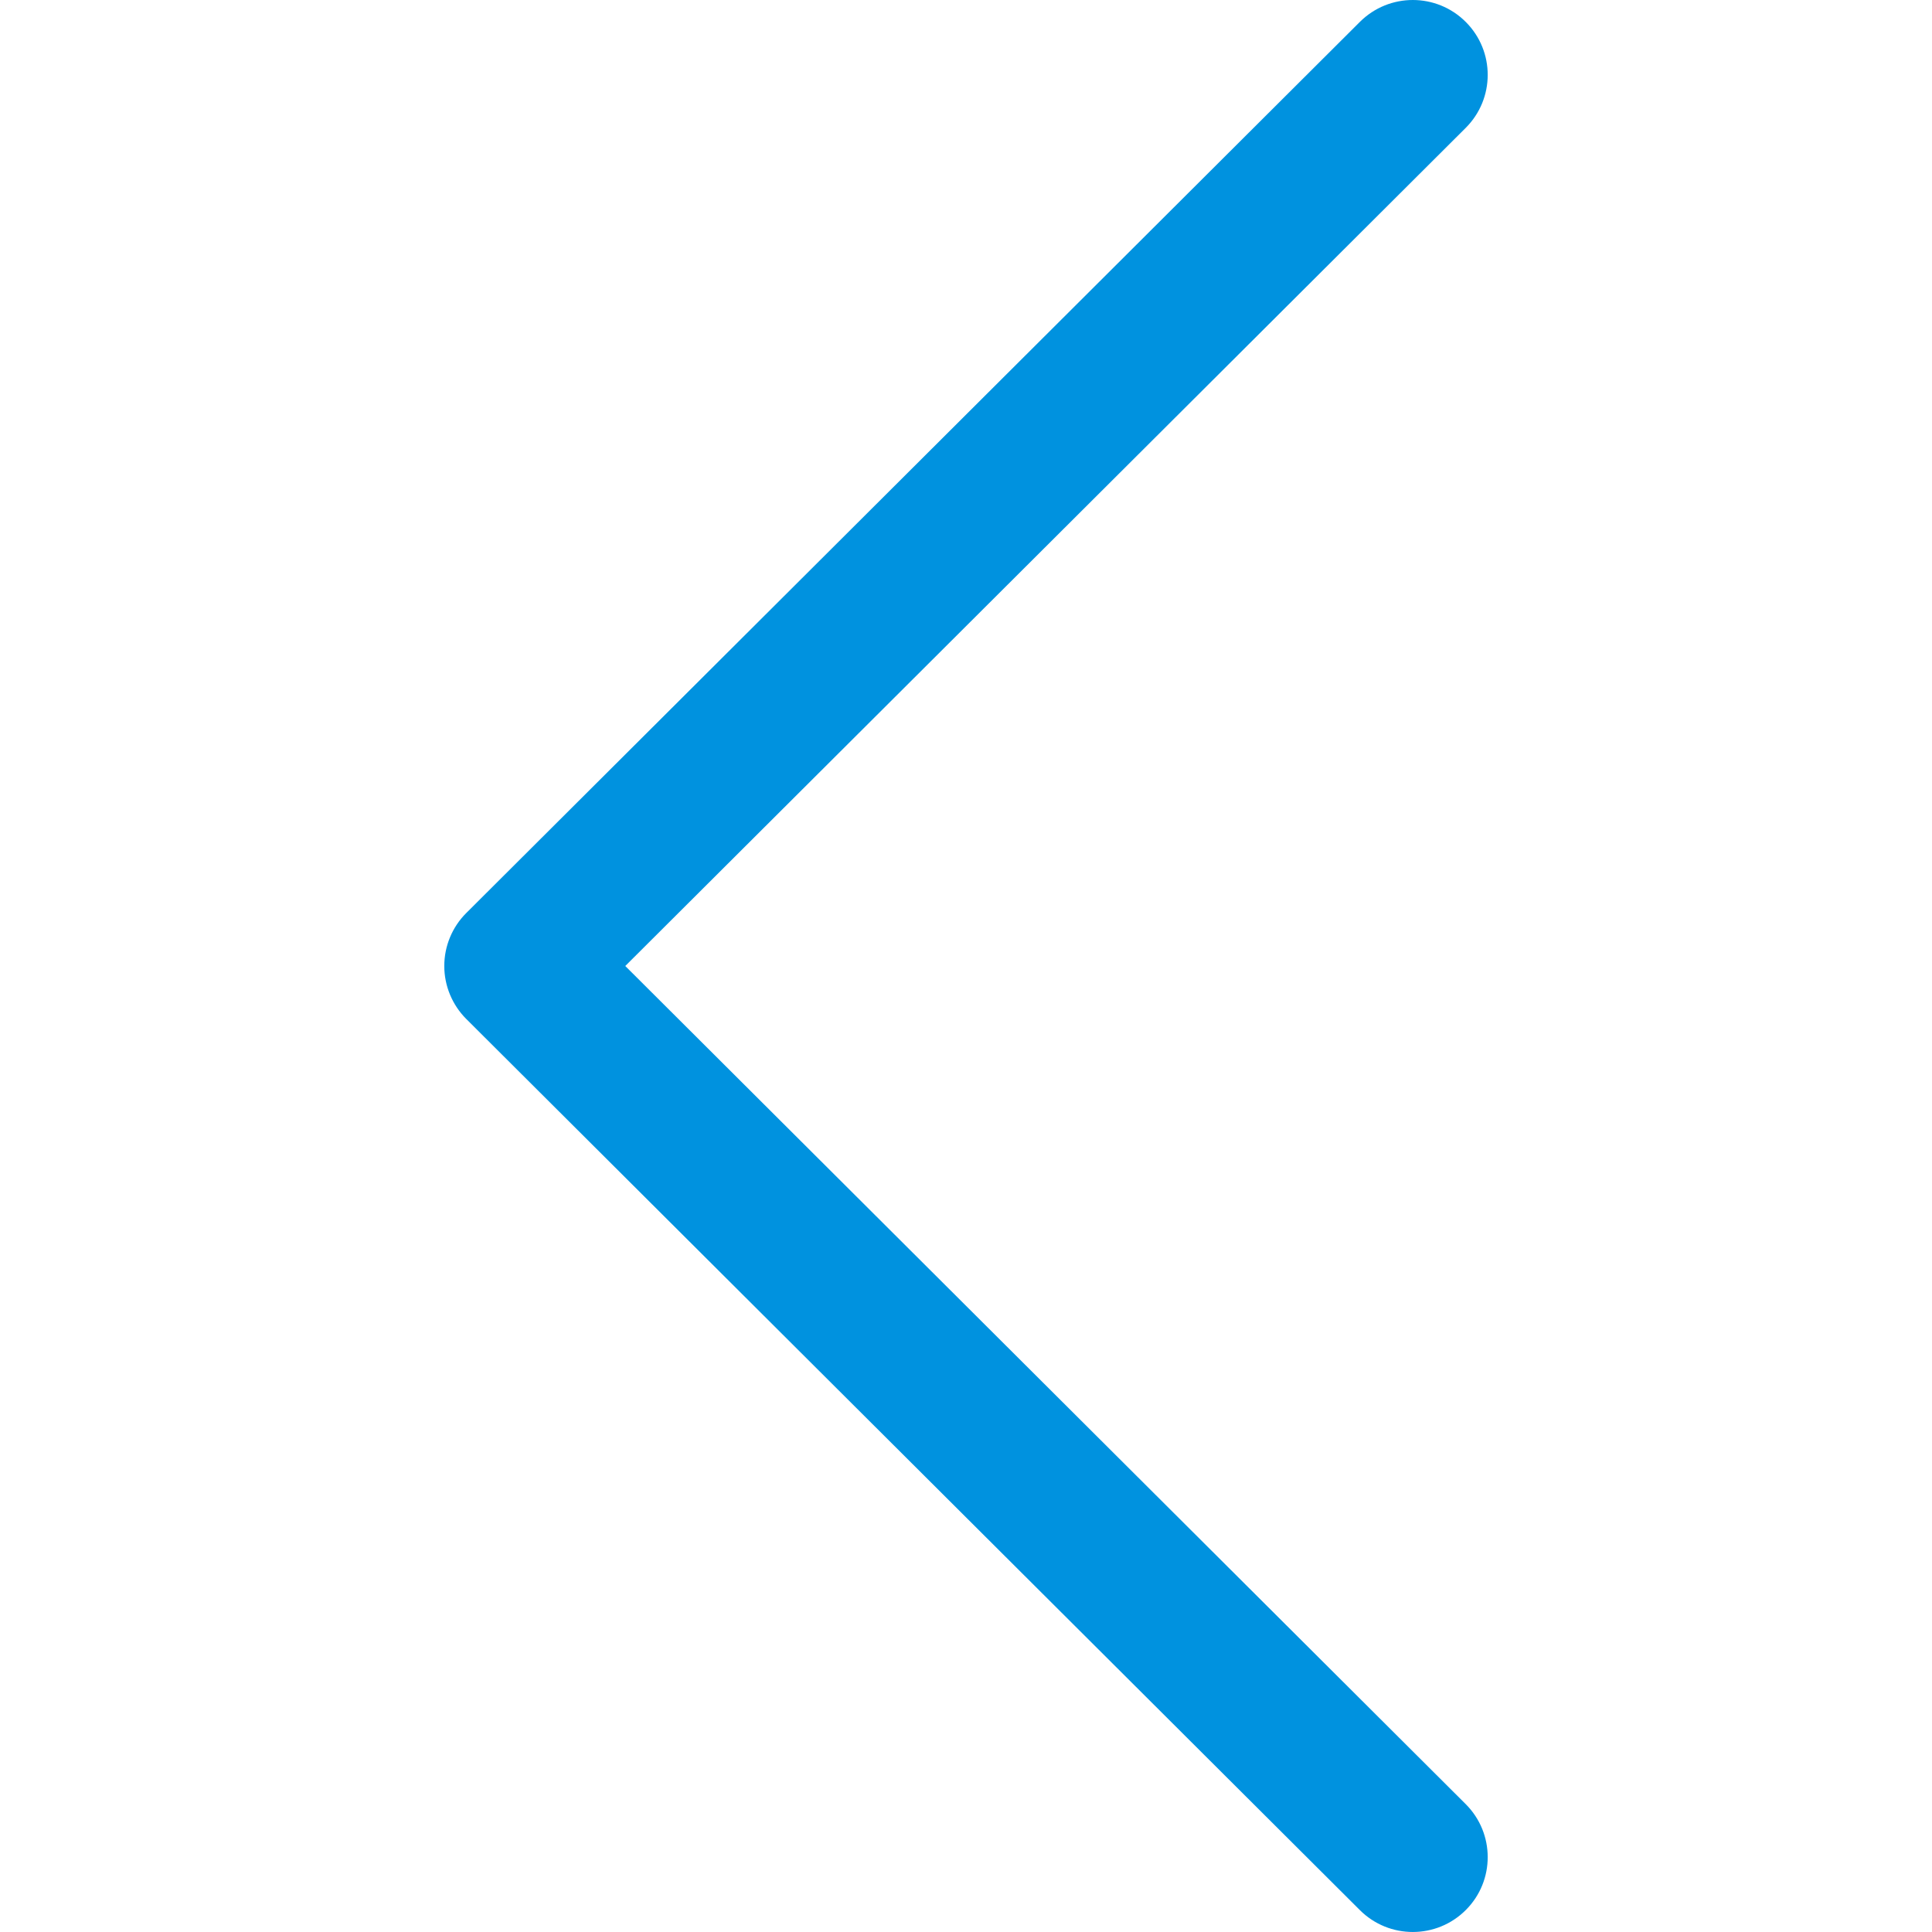 <svg width="25" height="25" viewBox="0 0 25 25" fill="none" xmlns="http://www.w3.org/2000/svg">
<g clip-path="url(#clip0)">
<path d="M6.034 13.186L17.597 24.717C17.976 25.095 18.59 25.094 18.968 24.715C19.346 24.337 19.345 23.723 18.966 23.345L8.091 12.5L18.966 1.655C19.345 1.277 19.346 0.664 18.968 0.285C18.779 0.095 18.53 7.62939e-06 18.282 7.62939e-06C18.034 7.62939e-06 17.787 0.094 17.597 0.283L6.034 11.814C5.852 11.995 5.749 12.242 5.749 12.5C5.749 12.757 5.852 13.004 6.034 13.186Z" fill="#0092DF"/>
</g>
<defs>
<clipPath id="clip0">
<rect width="25" height="25" fill="white" transform="translate(25 25) rotate(-180)"/>
</clipPath>
</defs>
</svg>
